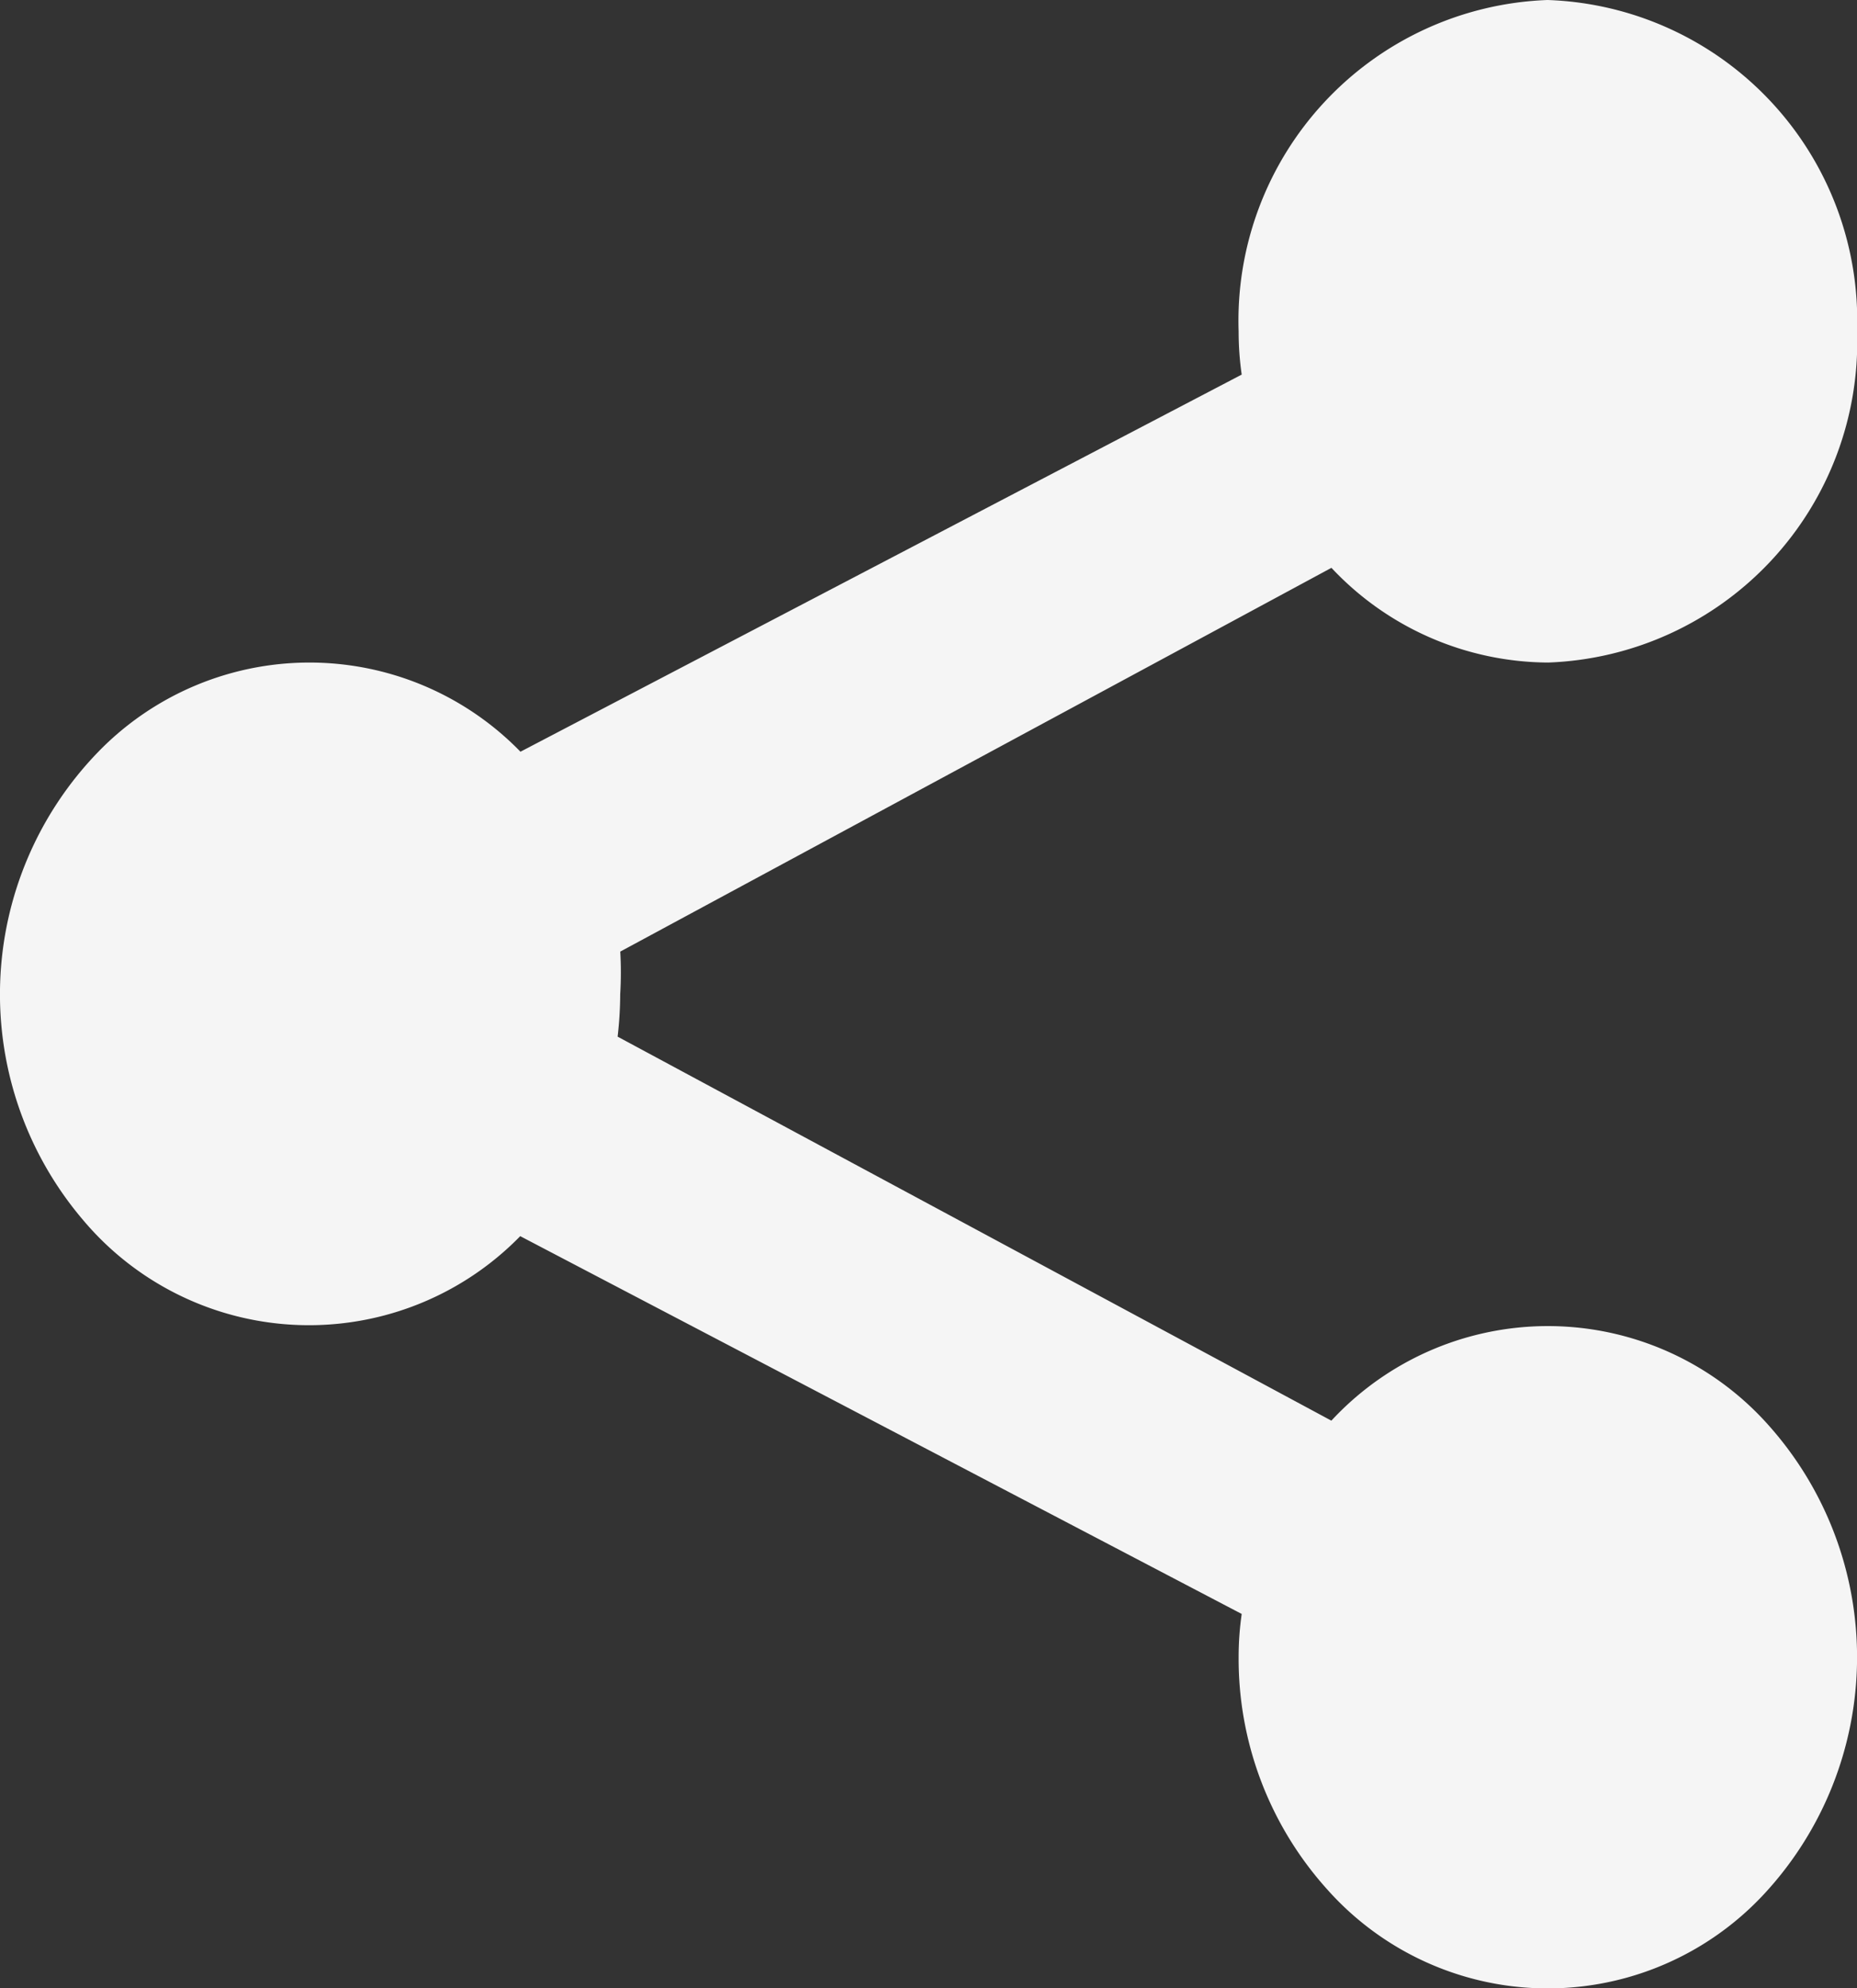 <svg xmlns="http://www.w3.org/2000/svg" width="30.199" height="32.329" viewBox="0 0 30.199 32.329">
  <rect x="0" y="0" width="30.199" height="32.329" fill="#333333" stroke="none"/>
  <path id="Path_1042" data-name="Path 1042" d="M10.086,16.165a6.157,6.157,0,0,1-.042.691L21.651,23.1a4.8,4.8,0,0,1,7.111.076,5.661,5.661,0,0,1-.071,7.618,4.8,4.8,0,0,1-7.111-.076,5.6,5.6,0,0,1-1.437-3.775,4.892,4.892,0,0,1,.05-.7L8.46,20.1a4.8,4.8,0,0,1-7.107-.26A5.66,5.66,0,0,1,1.6,12.223a4.787,4.787,0,0,1,6.864,0L20.193,6.091a4.892,4.892,0,0,1-.05-.7A5.218,5.218,0,0,1,25.167,0,5.215,5.215,0,0,1,30.2,5.382a5.217,5.217,0,0,1-5.024,5.391,4.864,4.864,0,0,1-3.524-1.54l-11.565,6.24A5.945,5.945,0,0,1,10.086,16.165Z" transform="translate(0 0)" fill="#fff" opacity="0.95"/>
</svg>
